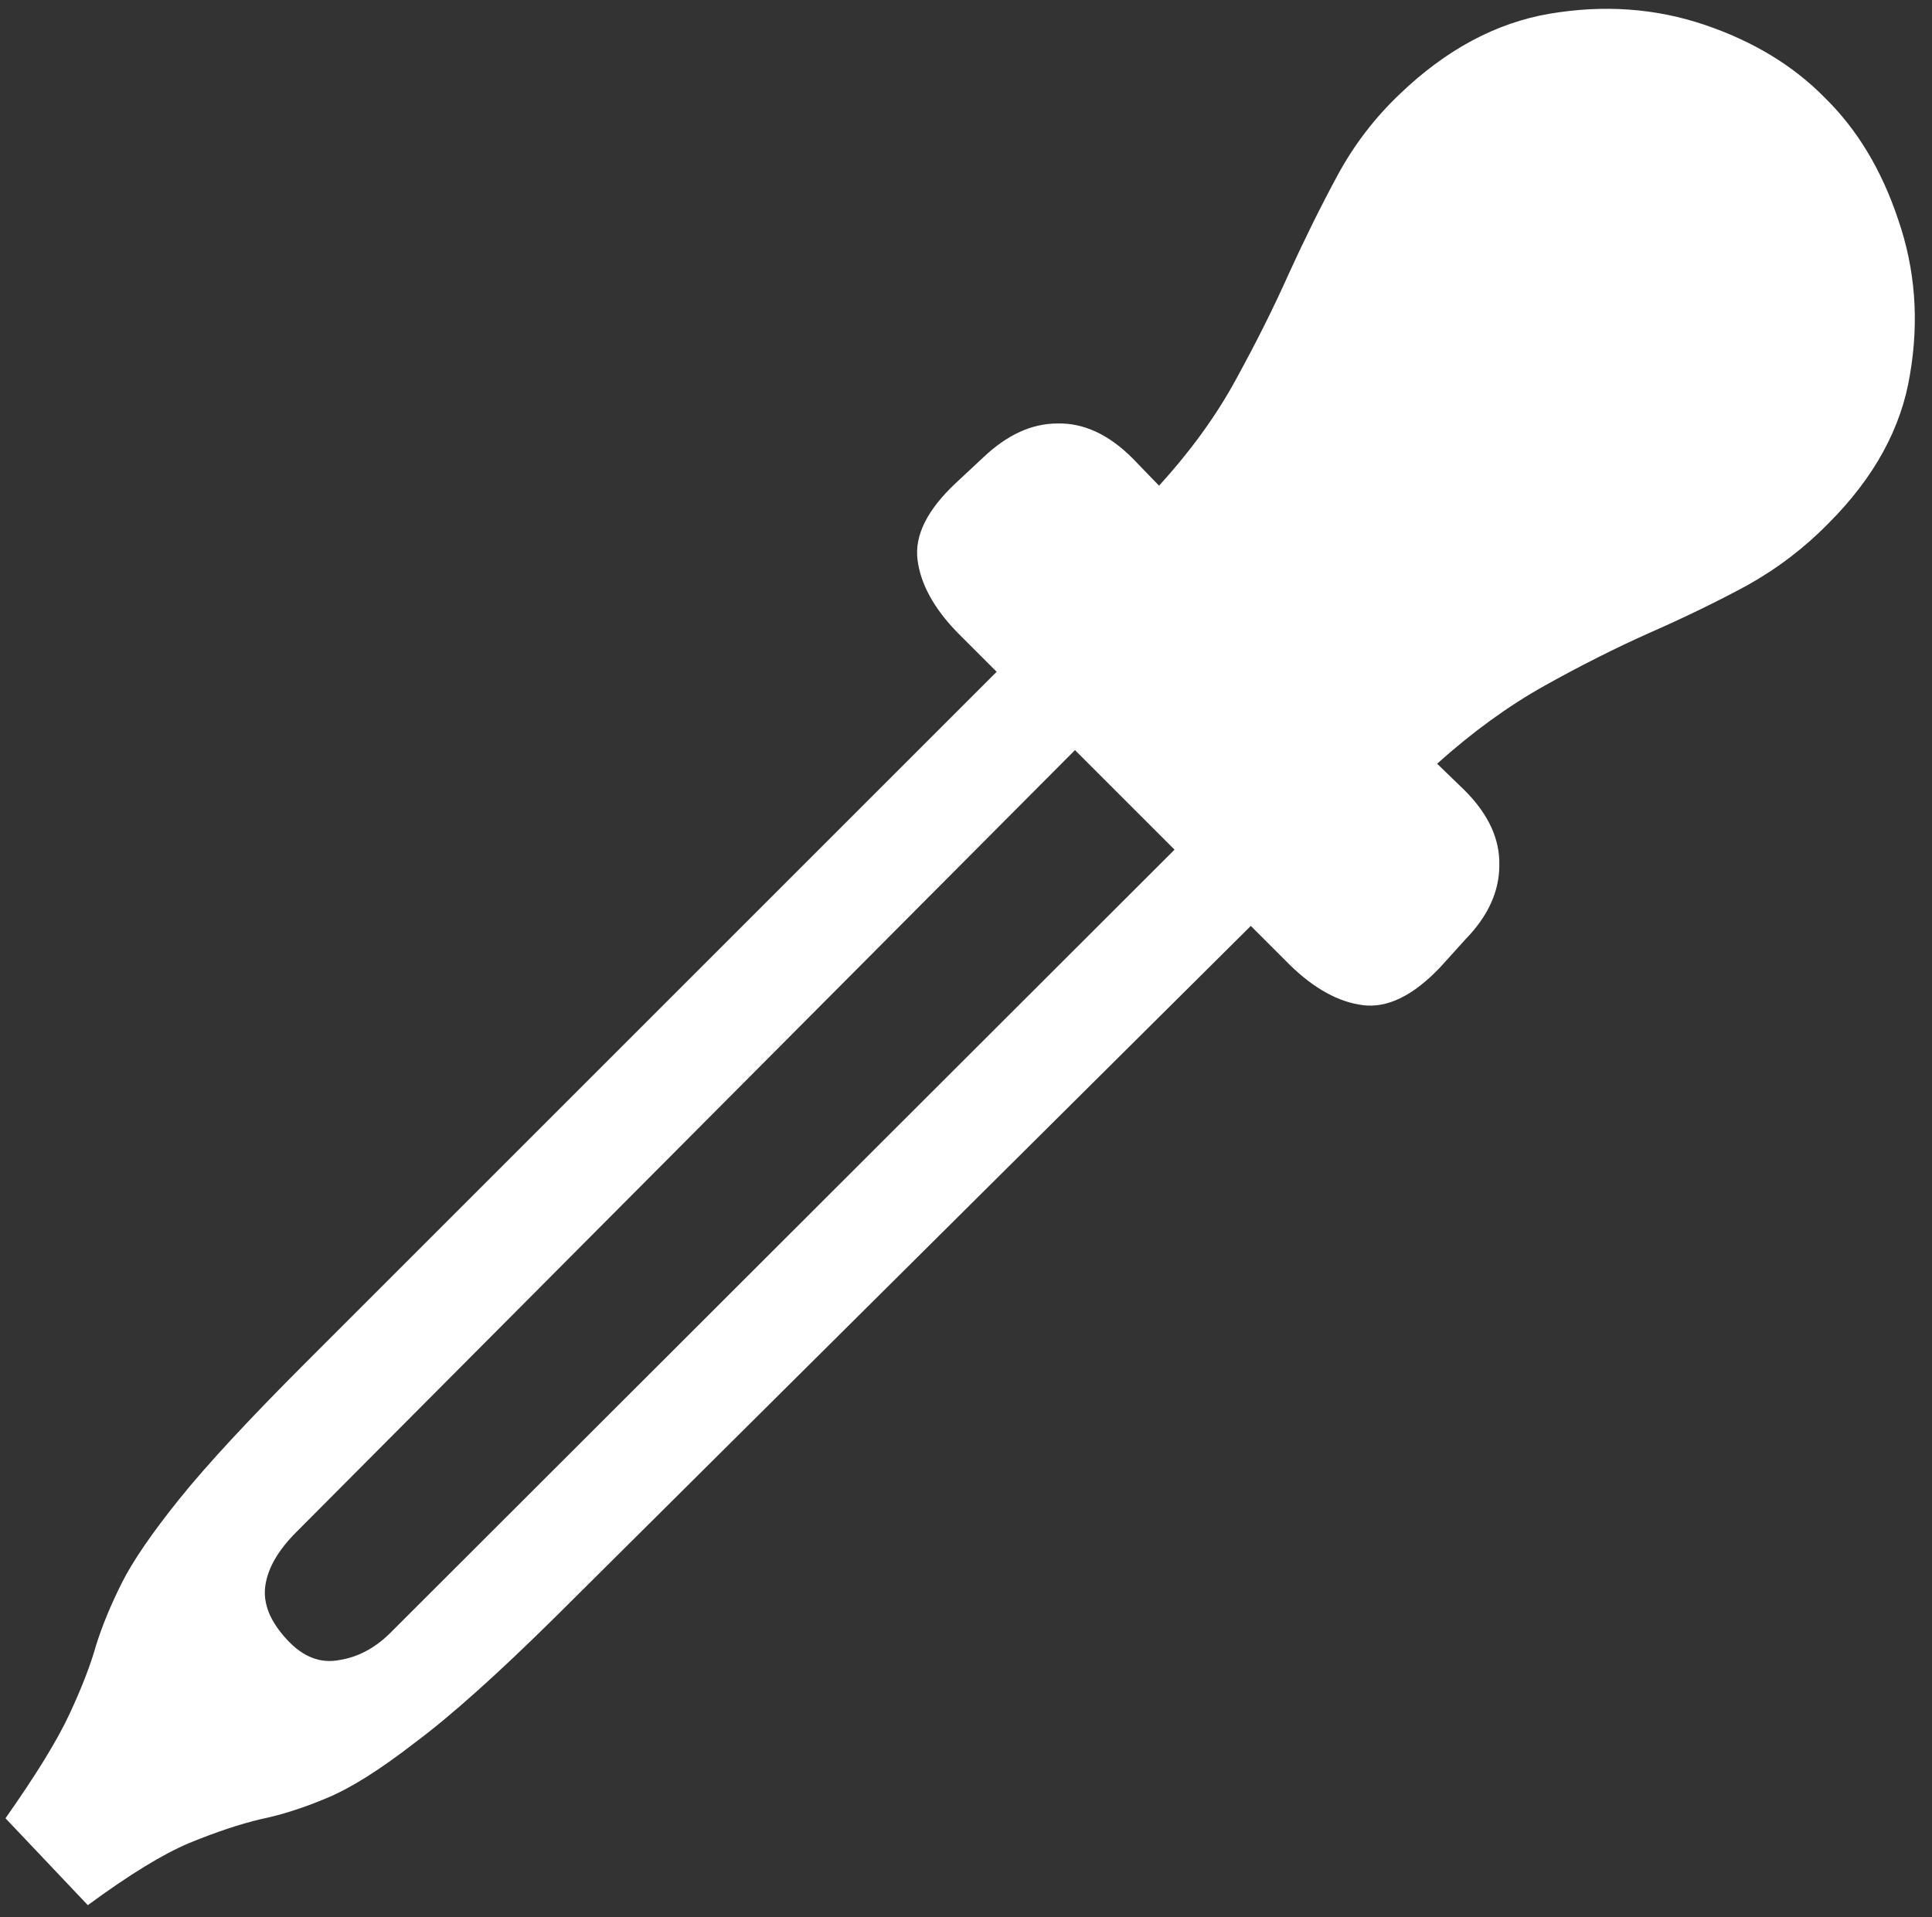 <svg width="132" height="131" viewBox="0 0 132 131" fill="none" xmlns="http://www.w3.org/2000/svg">
<rect x="0" y="0" width="132" height="131" fill="#333333" stroke="none"/>
<path d="M83.5 54.812L26.812 111.438C25.729 112.562 24.521 113.229 23.188 113.438C21.896 113.688 20.708 113.229 19.625 112.062C18.458 110.812 17.958 109.583 18.125 108.375C18.292 107.167 19 105.938 20.25 104.688L76.75 47.938L71.375 42.625L20.875 93.125C17 97 14.125 100.104 12.25 102.438C10.375 104.771 9.062 106.688 8.312 108.188C7.562 109.688 6.979 111.104 6.562 112.438C6.188 113.771 5.583 115.333 4.75 117.125C3.917 118.917 2.458 121.292 0.375 124.25L6 130.188C8.833 128.104 11.146 126.688 12.938 125.938C14.771 125.188 16.396 124.646 17.812 124.312C19.229 124.021 20.729 123.542 22.312 122.875C23.938 122.208 25.958 120.938 28.375 119.062C30.833 117.229 34.042 114.354 38 110.438L88.688 60.062L83.5 54.812ZM98.375 66.125L100.125 64.188C101.667 62.604 102.438 60.917 102.438 59.125C102.479 57.333 101.688 55.625 100.062 54L98.188 52.188C100.604 50.021 103.042 48.25 105.5 46.875C107.958 45.5 110.354 44.292 112.688 43.25C115.062 42.208 117.292 41.125 119.375 40C121.458 38.833 123.312 37.417 124.938 35.75C128.062 32.625 129.917 29.229 130.5 25.562C131.125 21.896 130.854 18.375 129.688 15C128.562 11.625 126.896 8.854 124.688 6.688C122.521 4.479 119.771 2.812 116.438 1.688C113.104 0.562 109.583 0.312 105.875 0.938C102.208 1.562 98.792 3.396 95.625 6.438C93.917 8.062 92.5 9.917 91.375 12C90.25 14.083 89.146 16.312 88.062 18.688C87.021 21.021 85.812 23.438 84.438 25.938C83.104 28.396 81.354 30.812 79.188 33.188L77.375 31.312C75.75 29.688 74.042 28.896 72.25 28.938C70.5 28.938 68.812 29.708 67.188 31.25L65.312 33C63.354 34.833 62.479 36.583 62.688 38.25C62.896 39.917 63.812 41.583 65.438 43.25L88.125 65.938C89.792 67.562 91.458 68.479 93.125 68.688C94.792 68.896 96.542 68.042 98.375 66.125Z" fill="white"/>
</svg>
